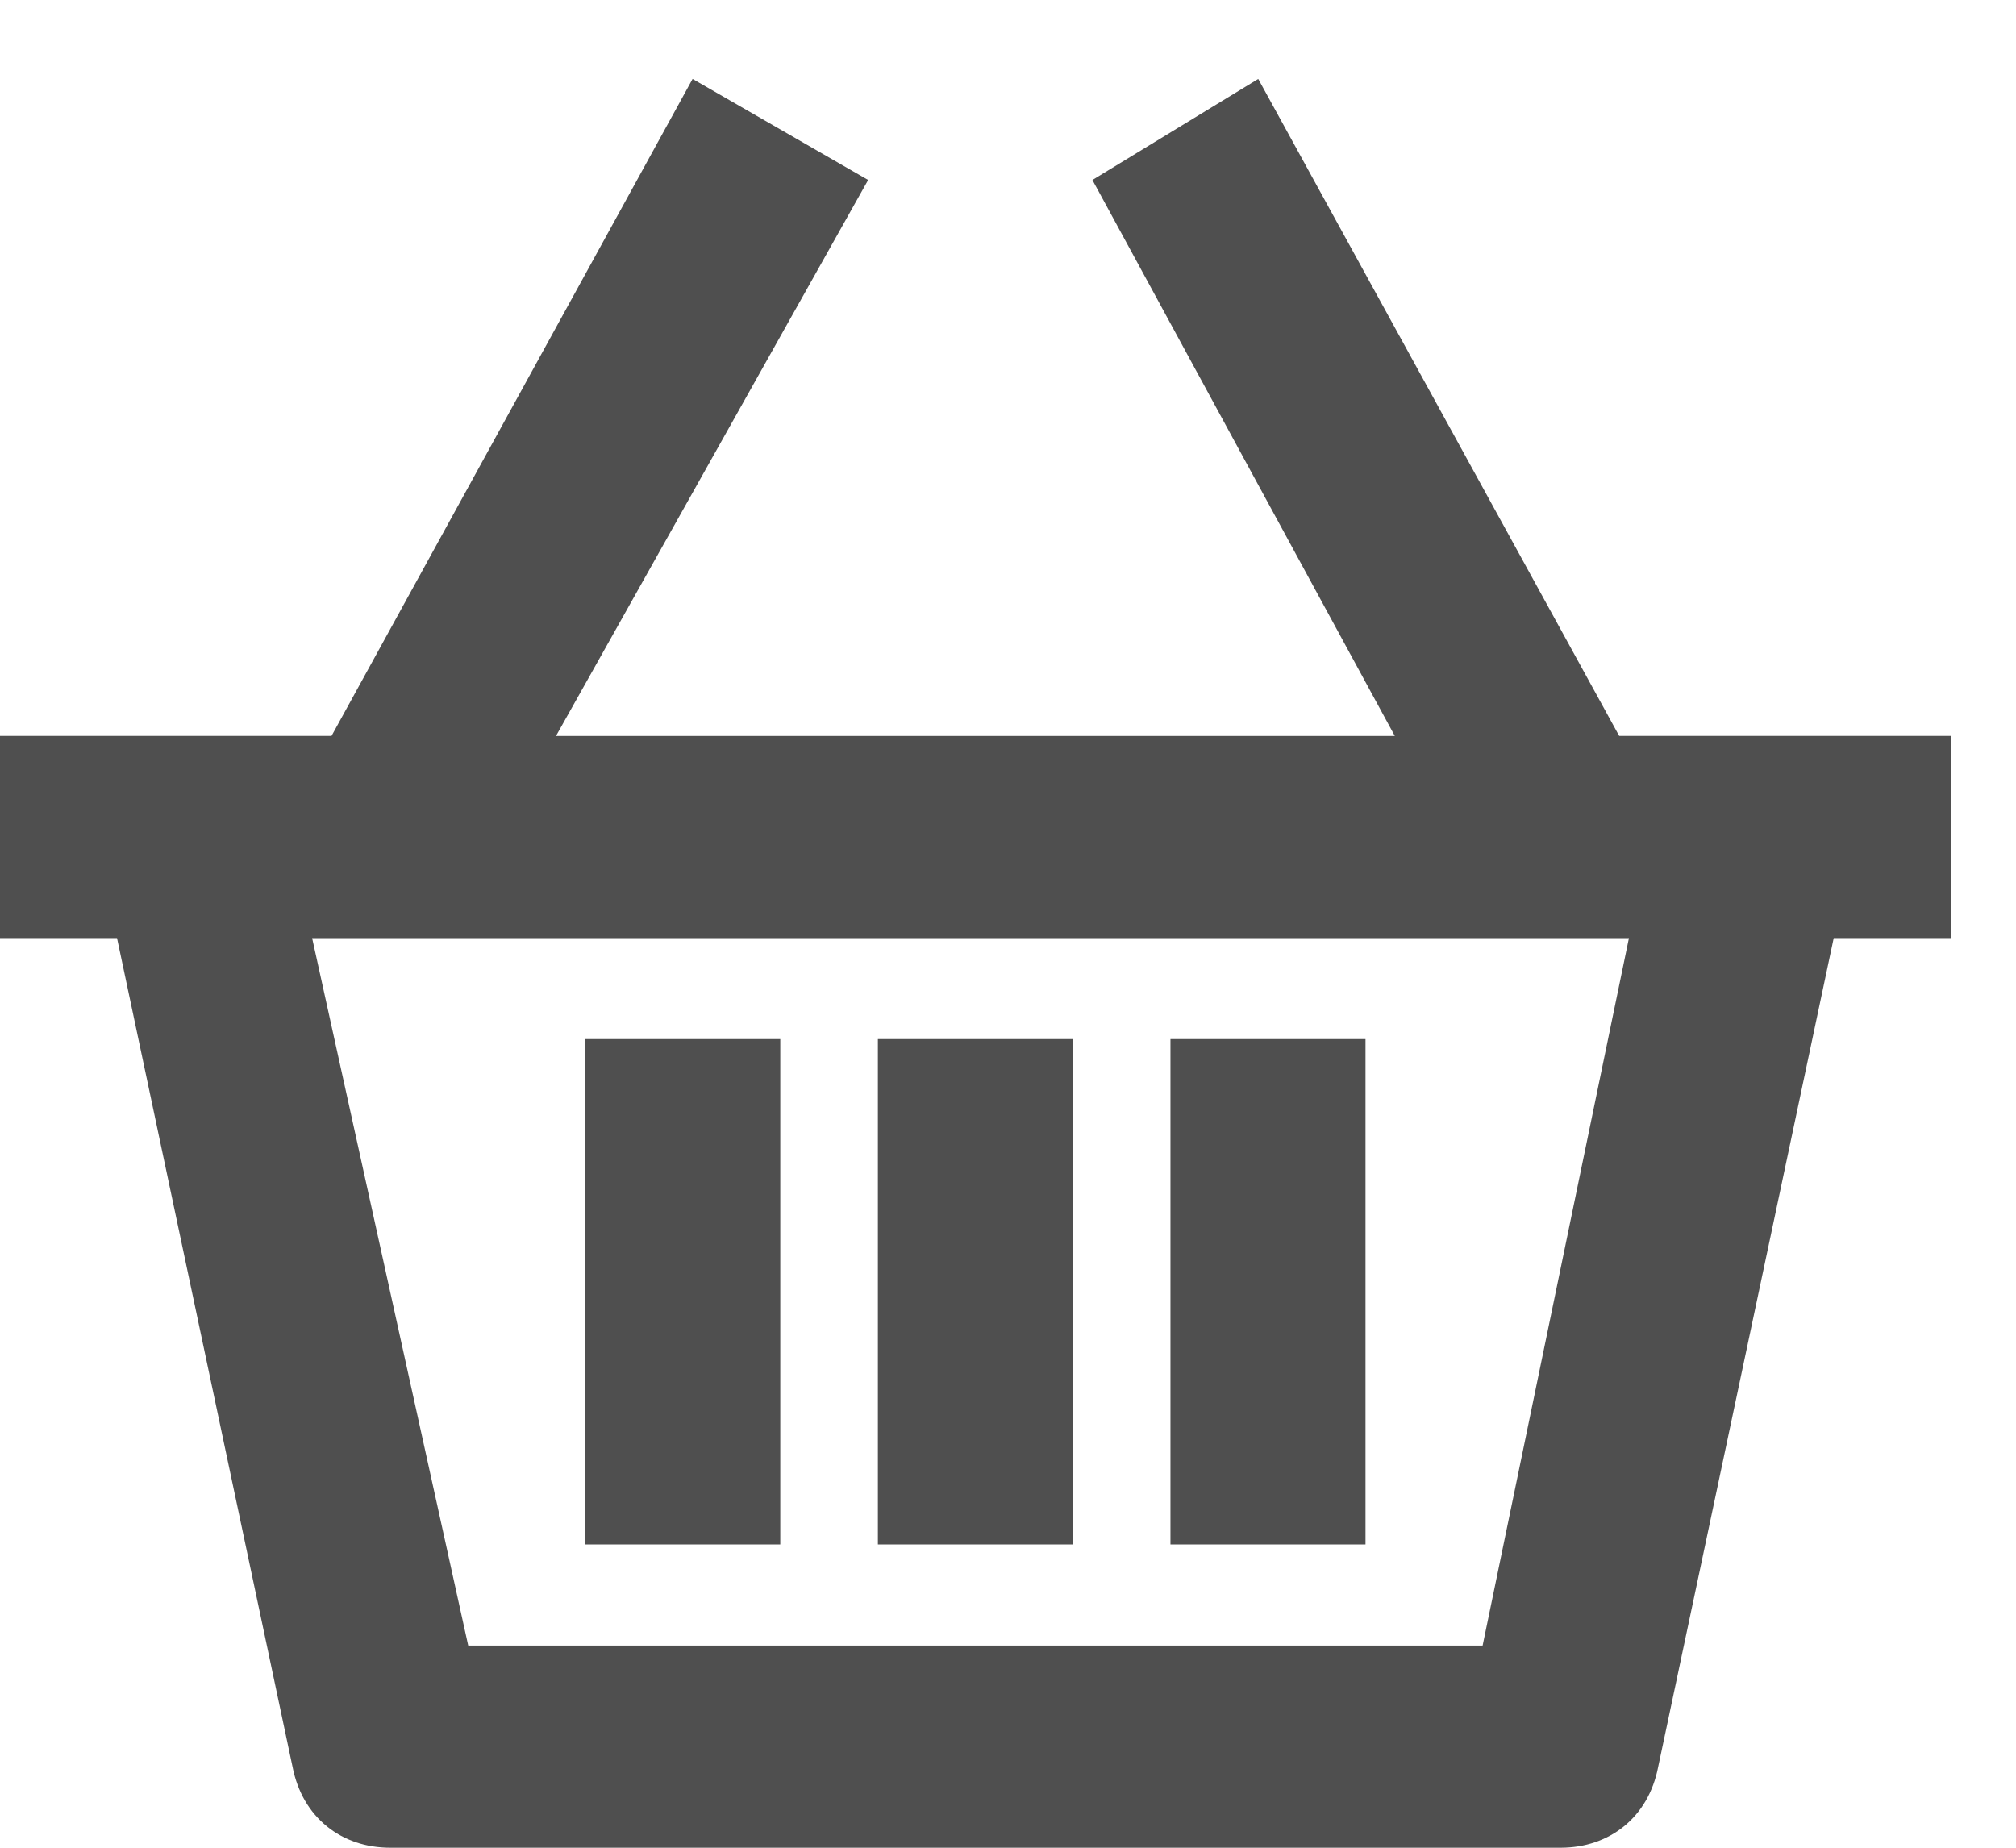 <svg width="24" height="22" viewBox="0 0 24 22" xmlns="http://www.w3.org/2000/svg" xmlns:xlink="http://www.w3.org/1999/xlink"><title>Group</title><desc>Created using Figma</desc><use xlink:href="#a" transform="translate(0 .94)" fill="#4F4F4F"/><use xlink:href="#b" transform="translate(10.451 12.372)" fill="#4F4F4F"/><use xlink:href="#b" transform="translate(13.934 12.372)" fill="#4F4F4F"/><use xlink:href="#b" transform="translate(6.967 12.372)" fill="#4F4F4F"/><defs><path id="a" d="M23.224 7.822h-3.948L14.979 0l-1.974 1.203 3.6 6.62H6.619l3.716-6.62L8.245 0 3.947 7.822H0v2.407h1.393l2.09 9.869c.117.601.581.962 1.162.962h13.934c.58 0 1.045-.36 1.161-.962l2.09-9.869h1.394V7.822zM17.65 18.653H5.574L3.716 10.23h15.676l-1.742 8.424z"/><path id="b" d="M2.322 0H0v6.017h2.322V0z"/></defs></svg>